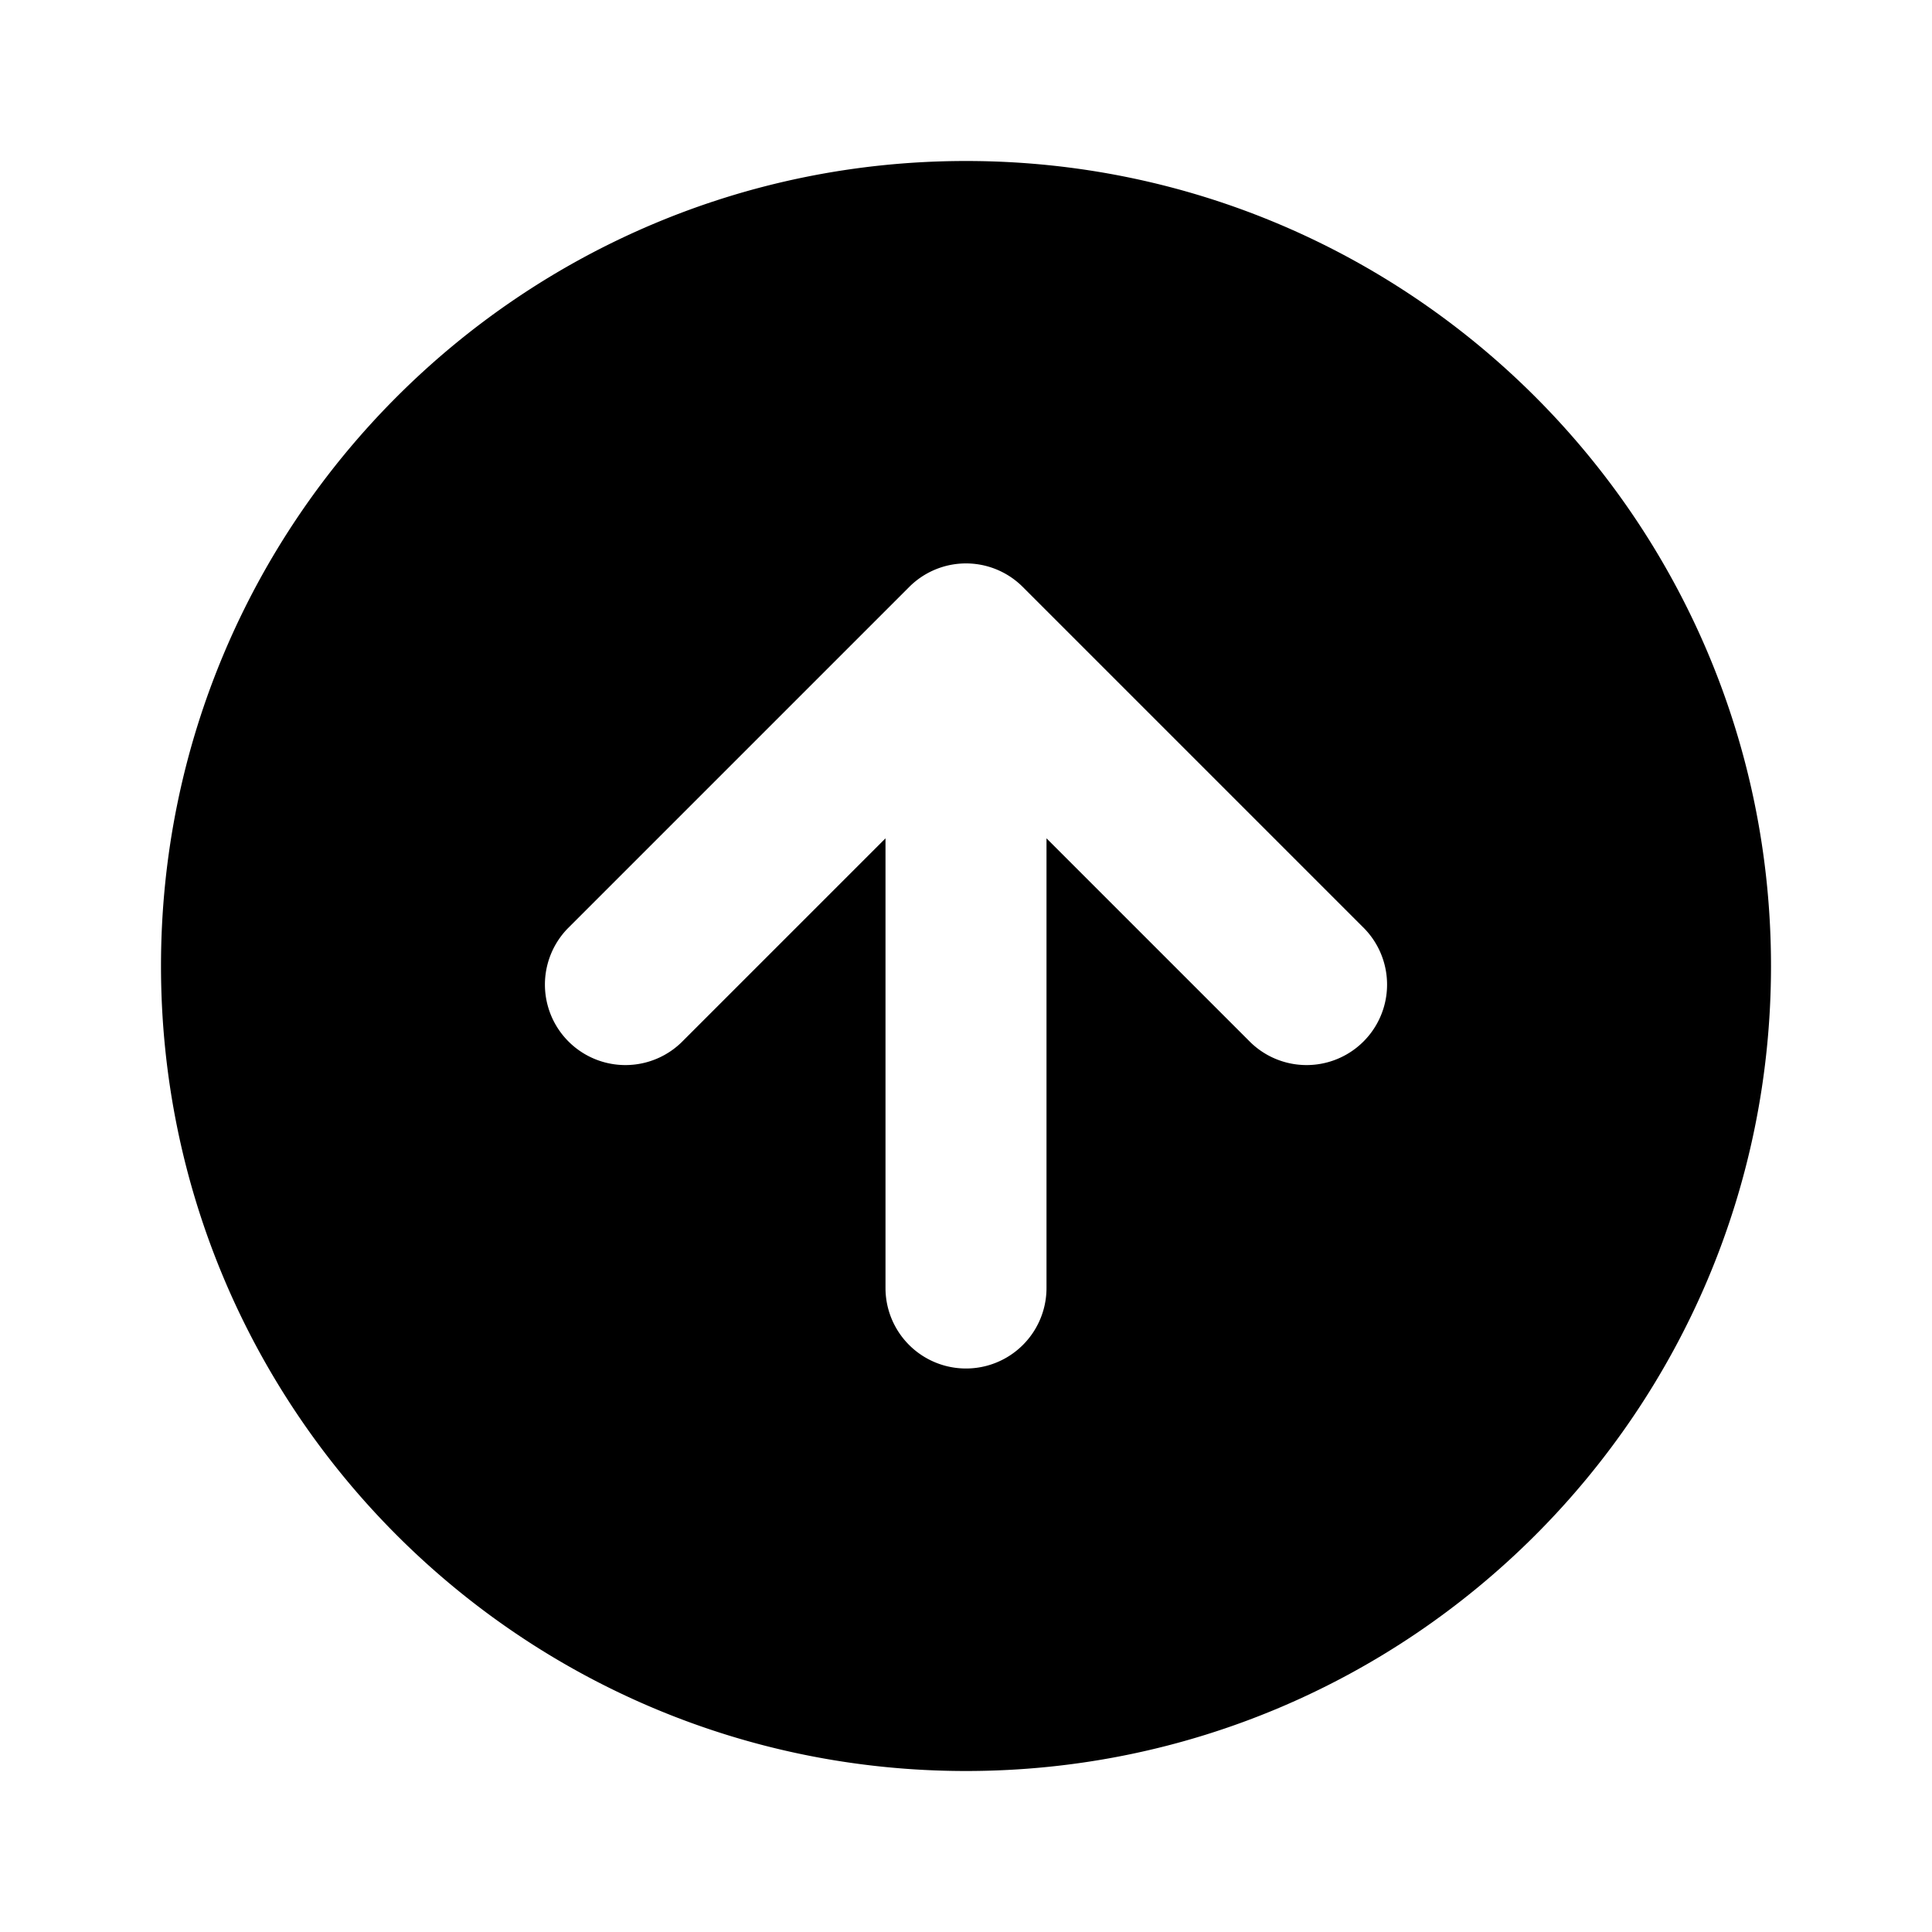 <svg xmlns="http://www.w3.org/2000/svg" viewBox="-2 -2 24 24" width="24" height="24" preserveAspectRatio="xMinYMin" class="jam jam-arrow-circle-up-f">
    <path d='M10.707 5.293a.997.997 0 0 0-1.414 0L5.05 9.536a1 1 0 0 0 1.414 1.414L9 8.414V14a1 1 0 0 0 2 0V8.414l2.536 2.536a1 1 0 0 0 1.414-1.414l-4.243-4.243zM10 20C4.477 20 0 15.523 0 10S4.477 0 10 0s10 4.477 10 10-4.477 10-10 10z' />
</svg>